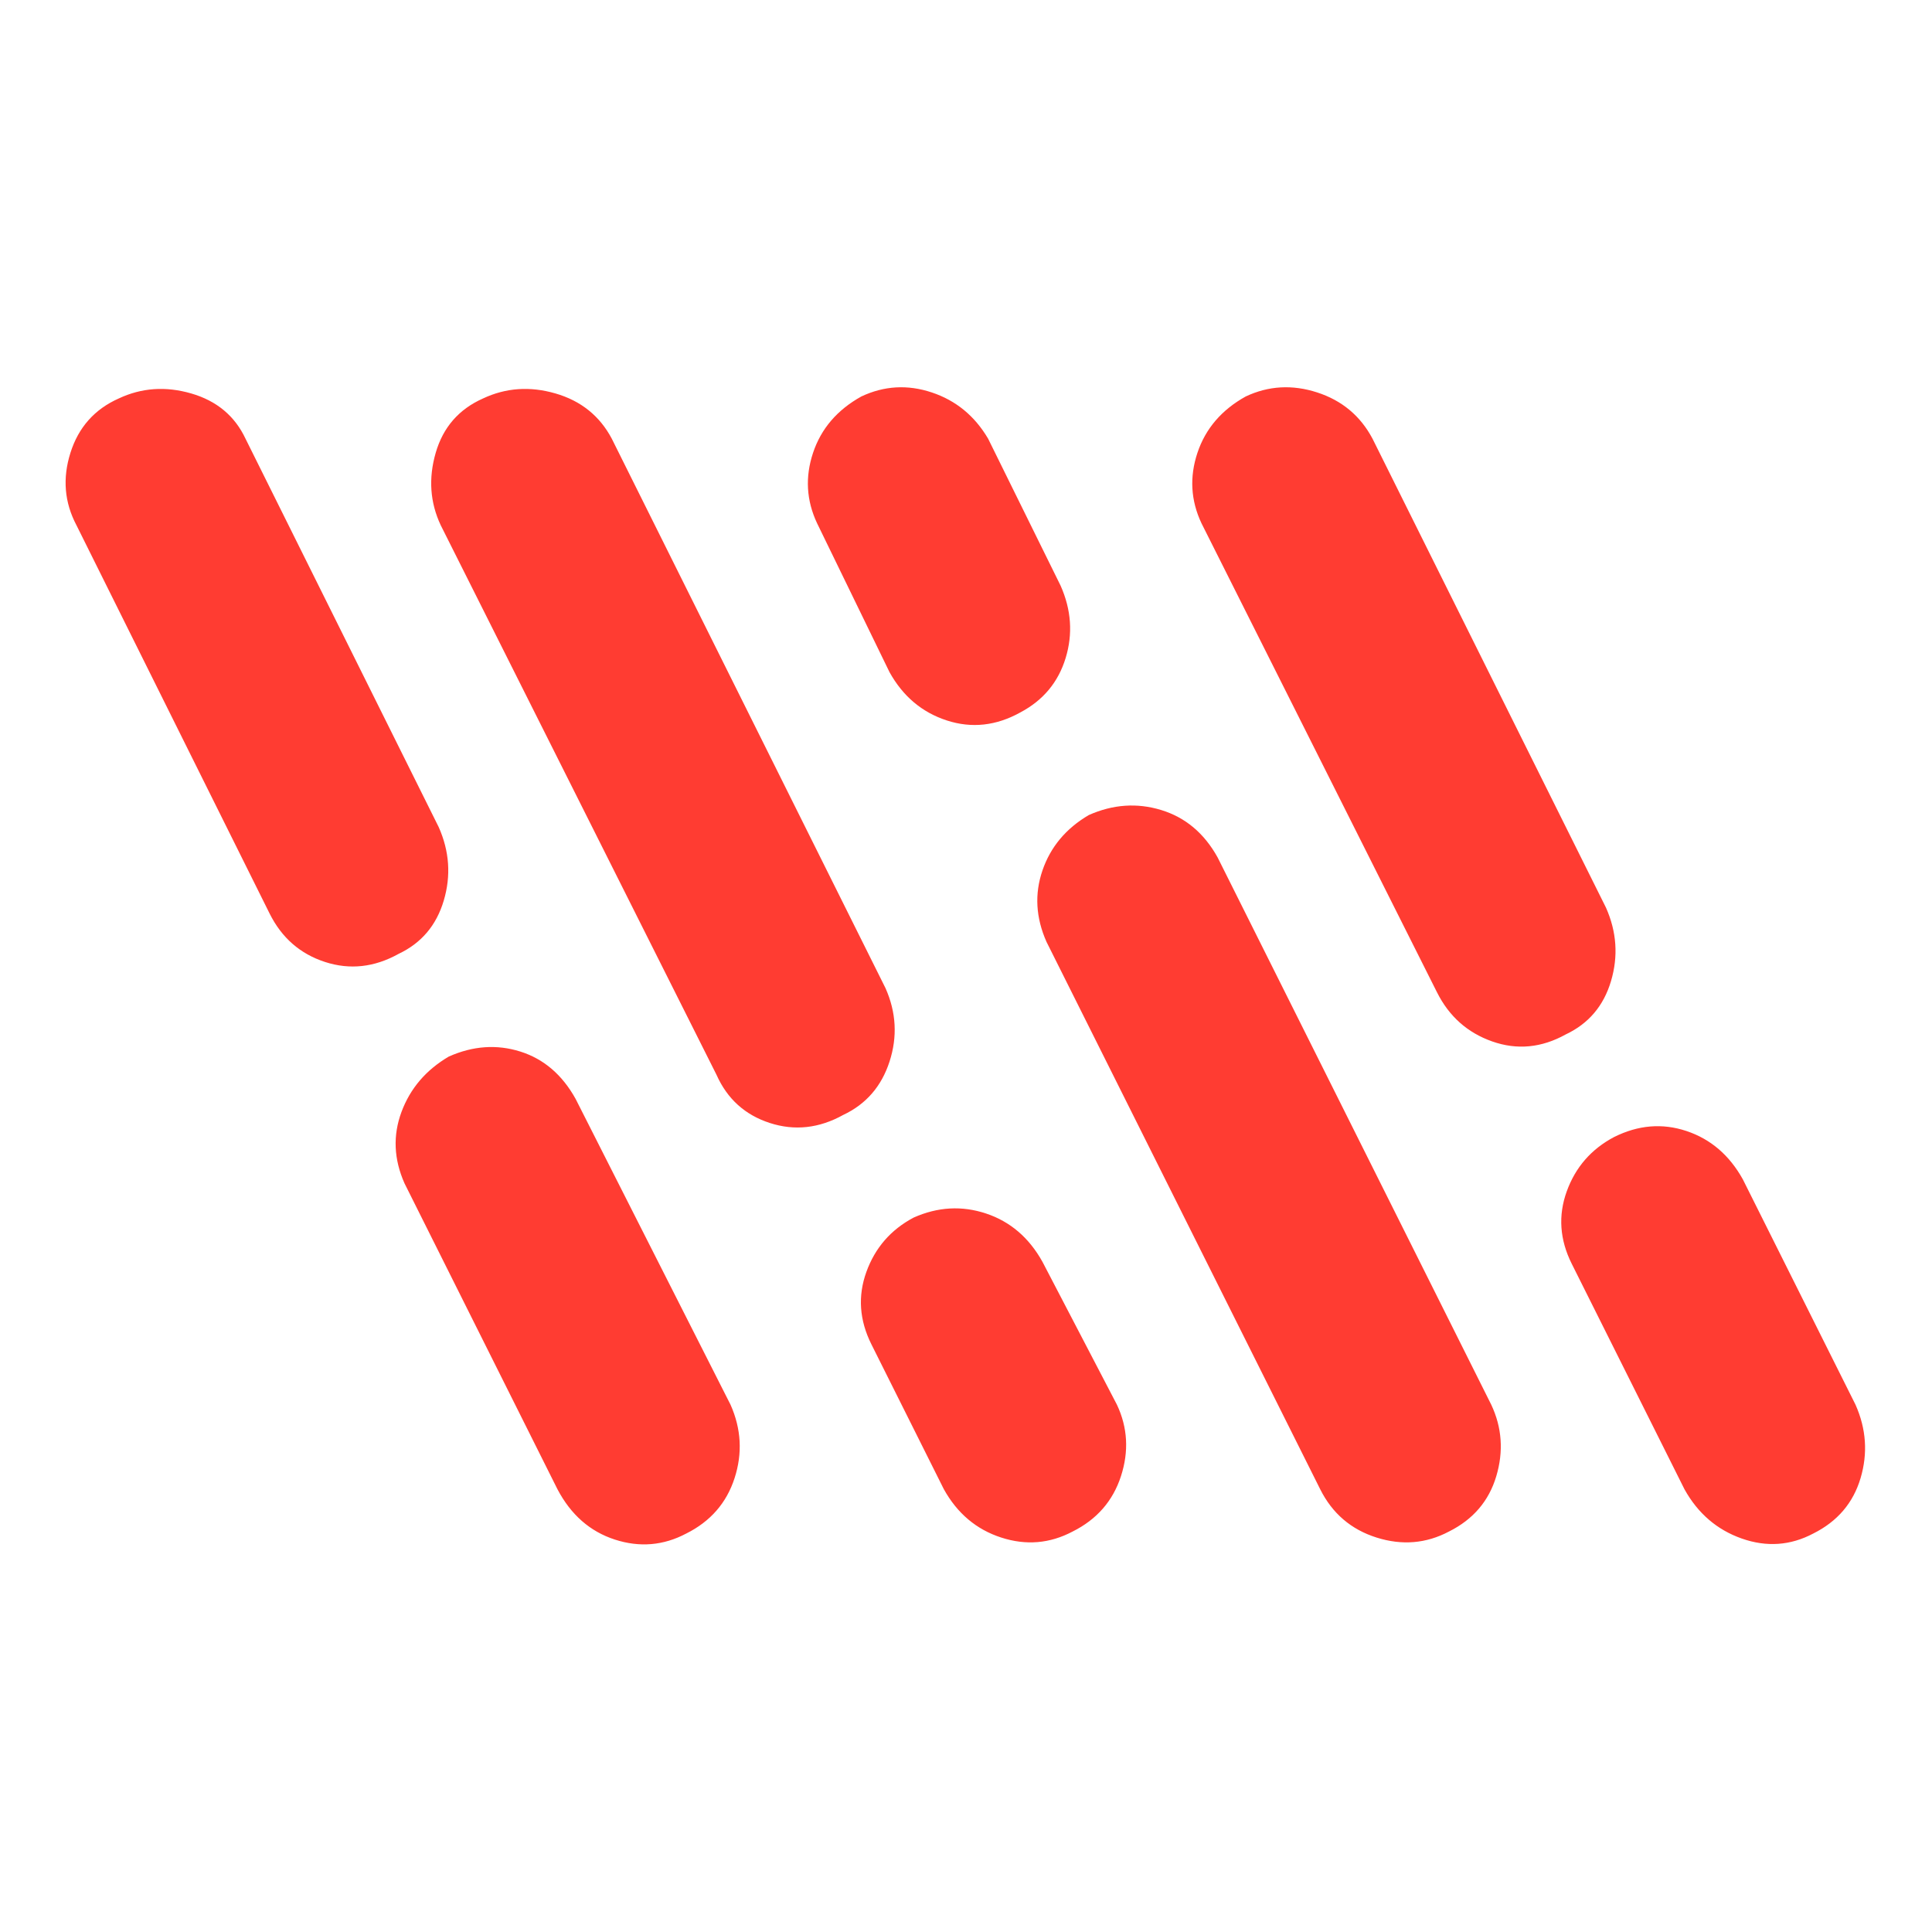 <svg xmlns="http://www.w3.org/2000/svg" height="48" viewBox="0 -960 960 960" width="48"><path fill="rgb(255, 60, 50)" d="M198-486q-18 10-36.5 4T134-506L38-699q-9-17-3-36t24-27q17-8 36-2.5t27 22.5l96 193q8 18 2.5 36.5T198-486Zm143 288q-17 9-35.5 3T277-220l-76-152q-8-18-1.5-35.5T223-435q18-8 35.5-2.5T286-414l77 152q8 18 2 36.5T341-198Zm78-208q-18 10-36.5 4T356-426L219-699q-8-17-2.5-36t23.5-27q17-8 36-2.5t28 22.5l136 273q8 18 2 36.5T419-406Zm88-200q-18 10-36.5 4T442-626l-36-74q-8-17-2-35t24-28q17-8 35-2t28 23l36 73q8 18 2.5 36T507-606Zm26 407q-17 9-35.5 3T469-220l-36-72q-9-18-2.5-36t23.5-27q18-8 36-2t28 24l37 71q8 17 2 35.5T533-199Zm187 0q-17 9-36 3t-28-24L520-492q-8-18-2-35.5t23-27.5q18-8 36-2.5t28 23.5l136 272q8 17 2.5 35.5T720-199Zm58-247q-18 10-36.5 3.5T714-467L597-700q-8-17-2-35t24-28q17-8 35.5-2t27.5 23l116 233q8 18 2.5 36.5T778-446Zm123 248q-17 9-35.5 2.5T837-220l-56-112q-9-18-2.5-36t23.5-27q18-9 36-3t28 24l56 112q8 18 2.5 36.5T901-198Z"/></svg>